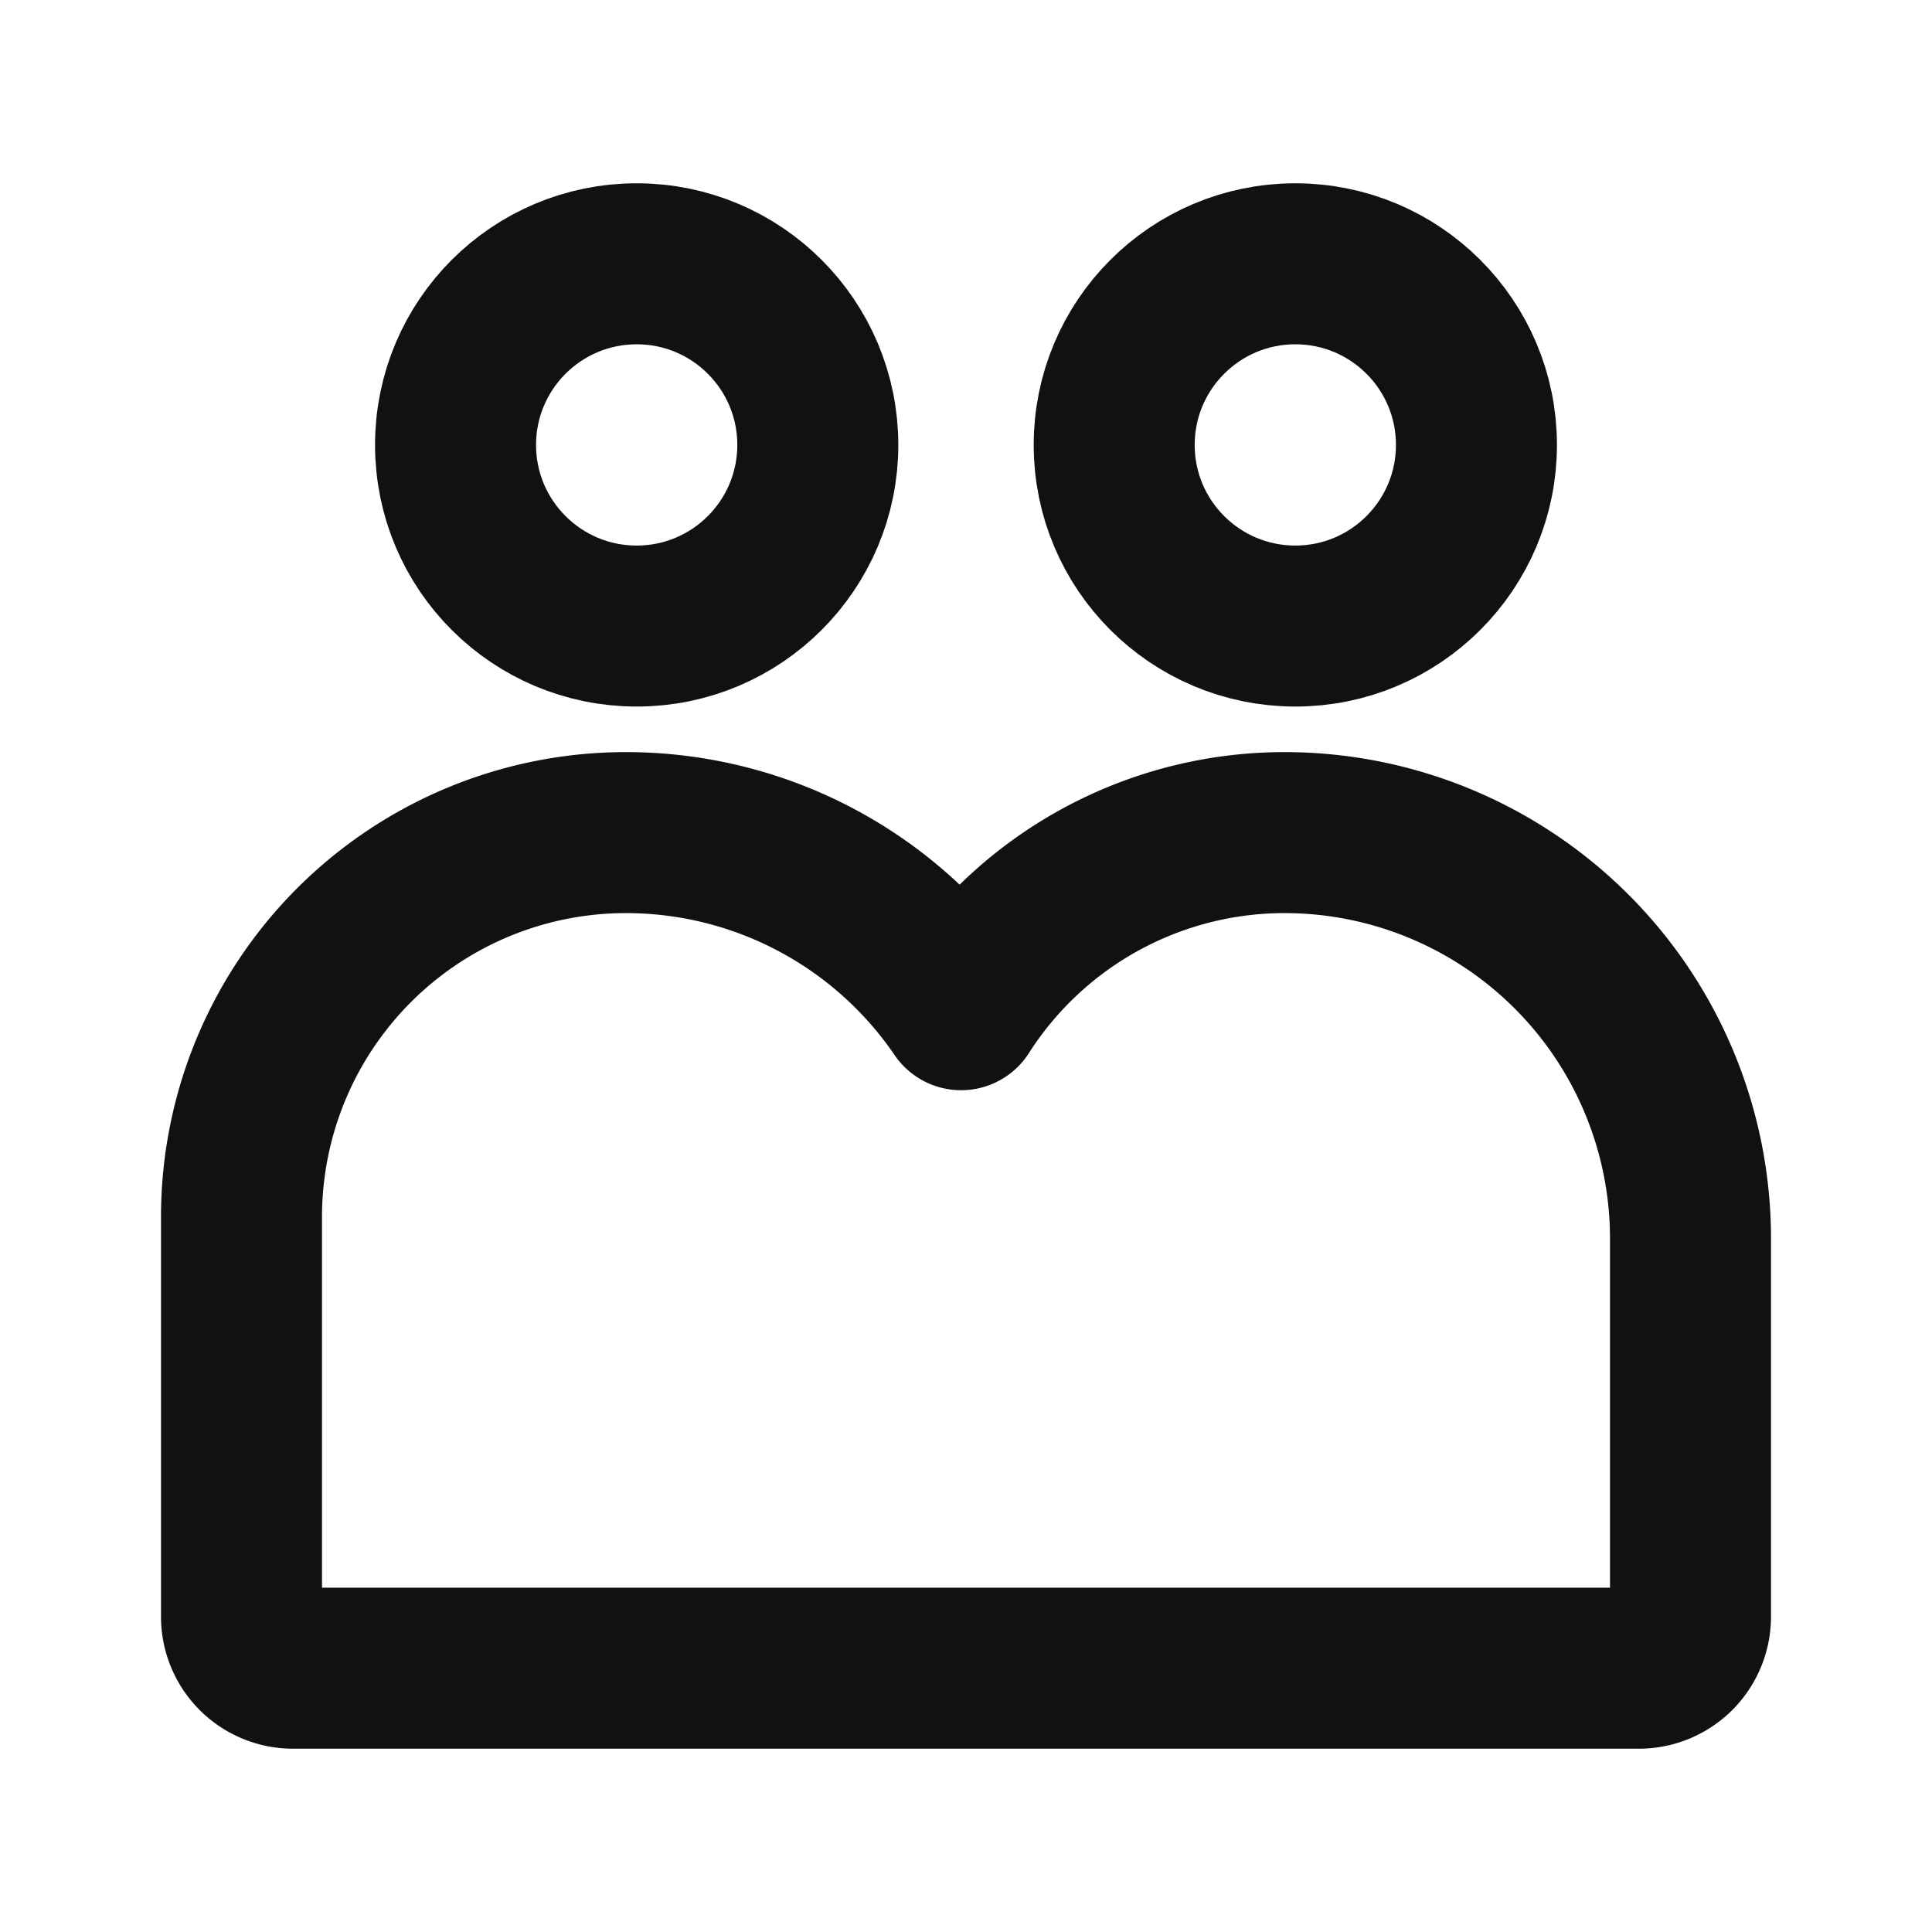 <svg xmlns="http://www.w3.org/2000/svg" width="24" height="24" viewBox="0 0 24 24">
    <path data-name="사각형 3" style="opacity:.1;fill:none" d="M0 0h24v24H0z"/>
    <g data-name="그룹 298">
        <g data-name="그룹 186" transform="translate(2 2.277)">
            <circle data-name="타원 13" cx="2.25" cy="2.25" r="2.25" transform="translate(3.659 1)" style="stroke-miterlimit:10;stroke:#111;stroke-width:2px;fill:none"/>
            <circle data-name="타원 14" cx="2.25" cy="2.25" r="2.25" transform="translate(11.841 1)" style="stroke-miterlimit:10;stroke:#111;stroke-width:2px;fill:none"/>
            <path data-name="패스 61" d="M13.957 8.066a4.767 4.767 0 0 0-4.018 2.2 5.037 5.037 0 0 0-4.165-2.2A4.774 4.774 0 0 0 1 12.841v4.964a.64.64 0 0 0 .641.641h16.718a.641.641 0 0 0 .641-.641v-4.7a5.044 5.044 0 0 0-5.043-5.039z" style="stroke-linejoin:round;stroke:#111;stroke-width:2px;fill:none"/>
        </g>
    </g>
</svg>

